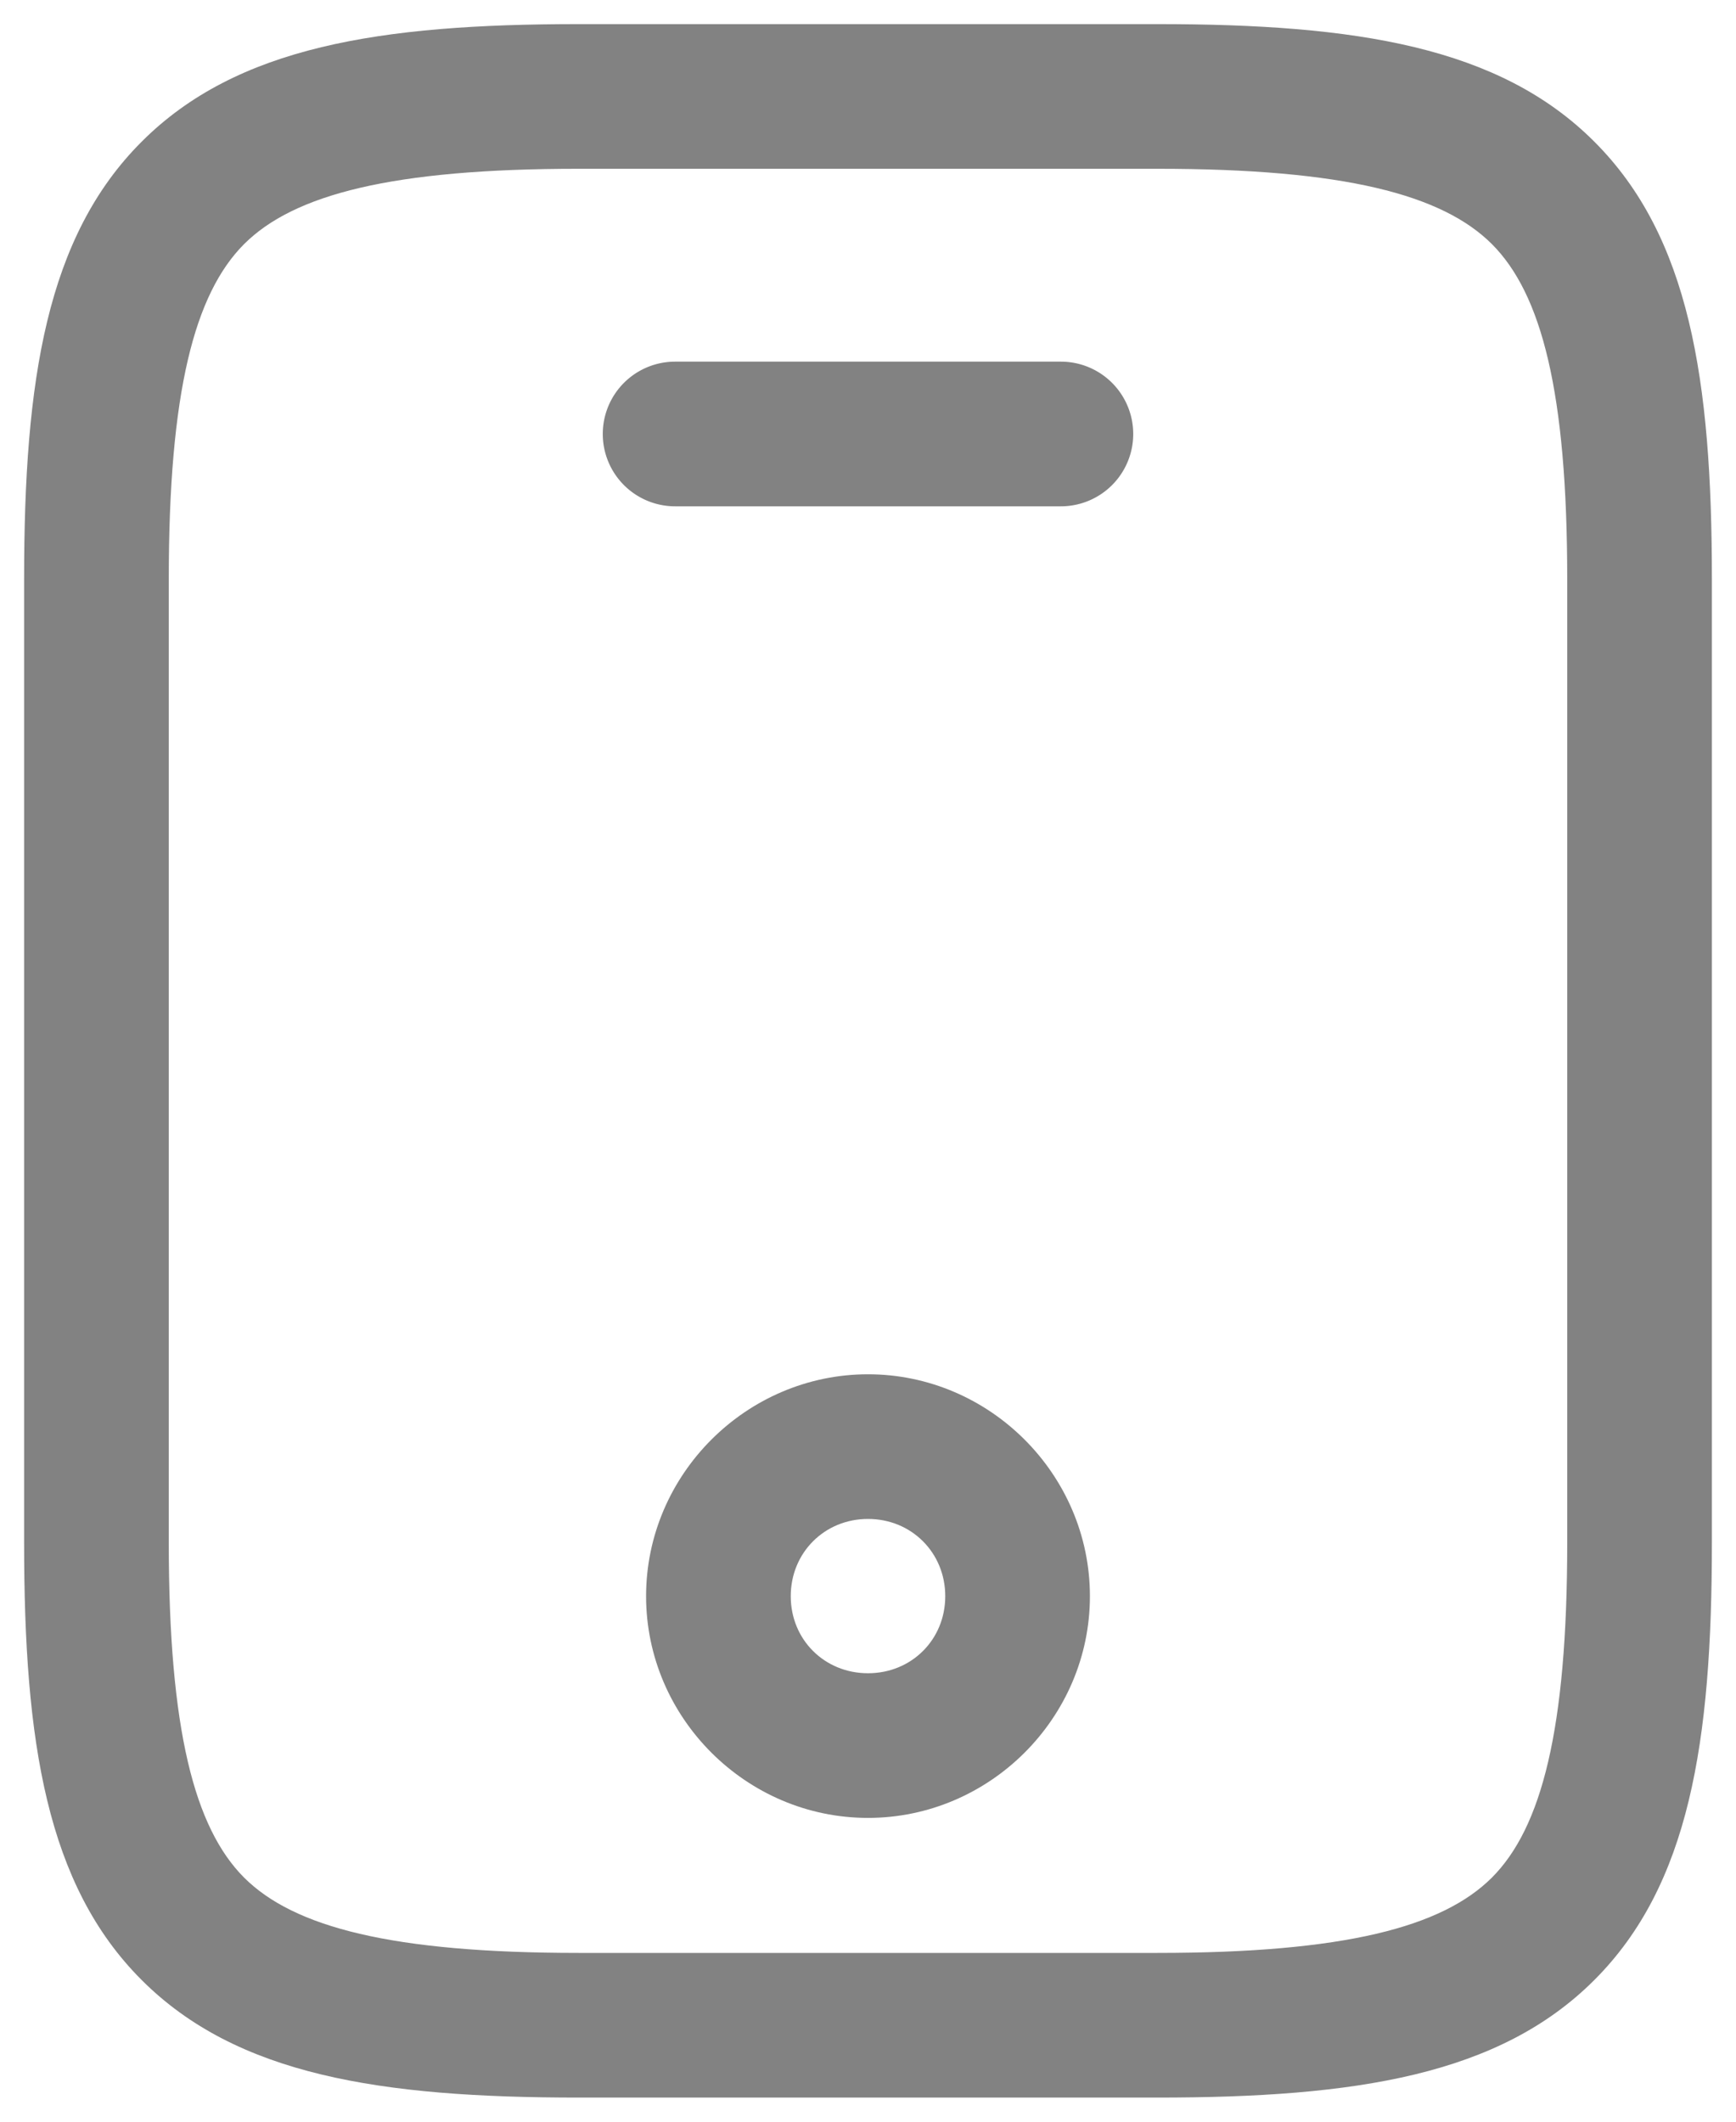 <?xml version="1.0" encoding="UTF-8" standalone="no"?>
<svg
   width="18"
   height="22"
   viewBox="0 0 18 22"
   fill="none"
   version="1.1"
   id="svg8"
   sodipodi:docname="mobile.svg"
   inkscape:version="1.1.1 (3bf5ae0d25, 2021-09-20)"
   xmlns:inkscape="http://www.inkscape.org/namespaces/inkscape"
   xmlns:sodipodi="http://sodipodi.sourceforge.net/DTD/sodipodi-0.dtd"
   xmlns="http://www.w3.org/2000/svg"
   xmlns:svg="http://www.w3.org/2000/svg">
  <defs
     id="defs12" />
  <sodipodi:namedview
     id="namedview10"
     pagecolor="#505050"
     bordercolor="#eeeeee"
     borderopacity="1"
     inkscape:pageshadow="0"
     inkscape:pageopacity="0"
     inkscape:pagecheckerboard="0"
     showgrid="false"
     inkscape:zoom="29.681818"
     inkscape:cx="9.0122511"
     inkscape:cy="11.016845"
     inkscape:window-width="1600"
     inkscape:window-height="831"
     inkscape:window-x="0"
     inkscape:window-y="32"
     inkscape:window-maximized="1"
     inkscape:current-layer="svg8" />
  <path
     style="color:#000000;fill:#828282;stroke-linecap:round;stroke-linejoin:round;-inkscape-stroke:none"
     d="M 6,0.25 C 3.938,0.25 2.454,0.483 1.469,1.469 0.483,2.454 0.25,3.938 0.25,6 v 10 c 0,2.062 0.233,3.546 1.219,4.531 C 2.454,21.517 3.938,21.75 6,21.75 h 6 c 2.062,0 3.546,-0.233 4.531,-1.219 C 17.517,19.546 17.75,18.062 17.75,16 V 6 C 17.75,3.938 17.517,2.454 16.531,1.469 15.546,0.483 14.062,0.25 12,0.25 Z m 0,1.5 h 6 c 1.937,0 2.954,0.267 3.469,0.781 C 15.983,3.046 16.25,4.063 16.25,6 v 10 c 0,1.937 -0.267,2.954 -0.781,3.469 C 14.954,19.983 13.937,20.25 12,20.25 H 6 C 4.063,20.25 3.046,19.983 2.531,19.469 2.017,18.954 1.75,17.937 1.75,16 V 6 C 1.75,4.063 2.017,3.046 2.531,2.531 3.046,2.017 4.063,1.75 6,1.75 Z"
     id="path2" />
  <path
     style="color:#000000;fill:#828282;stroke-linecap:round;stroke-linejoin:round;-inkscape-stroke:none"
     d="M 7,3.75 A 0.75,0.75 0 0 0 6.25,4.5 0.75,0.75 0 0 0 7,5.25 h 4 A 0.75,0.75 0 0 0 11.75,4.5 0.75,0.75 0 0 0 11,3.75 Z"
     id="path4" />
  <path
     style="color:#000000;fill:#828282;stroke-linecap:round;stroke-linejoin:round;-inkscape-stroke:none"
     d="m 9,14.25 c -1.261,0 -2.301,1.039 -2.301,2.301 10e-8,1.261 1.039,2.299 2.301,2.299 1.261,0 2.301,-1.037 2.301,-2.299 C 11.301,15.289 10.261,14.25 9,14.25 Z m 0,1.5 c 0.451,0 0.801,0.35 0.801,0.801 0,0.451 -0.35,0.799 -0.801,0.799 -0.451,0 -0.801,-0.348 -0.801,-0.799 C 8.199,16.1 8.549,15.75 9,15.75 Z"
     id="path6" />
</svg>
